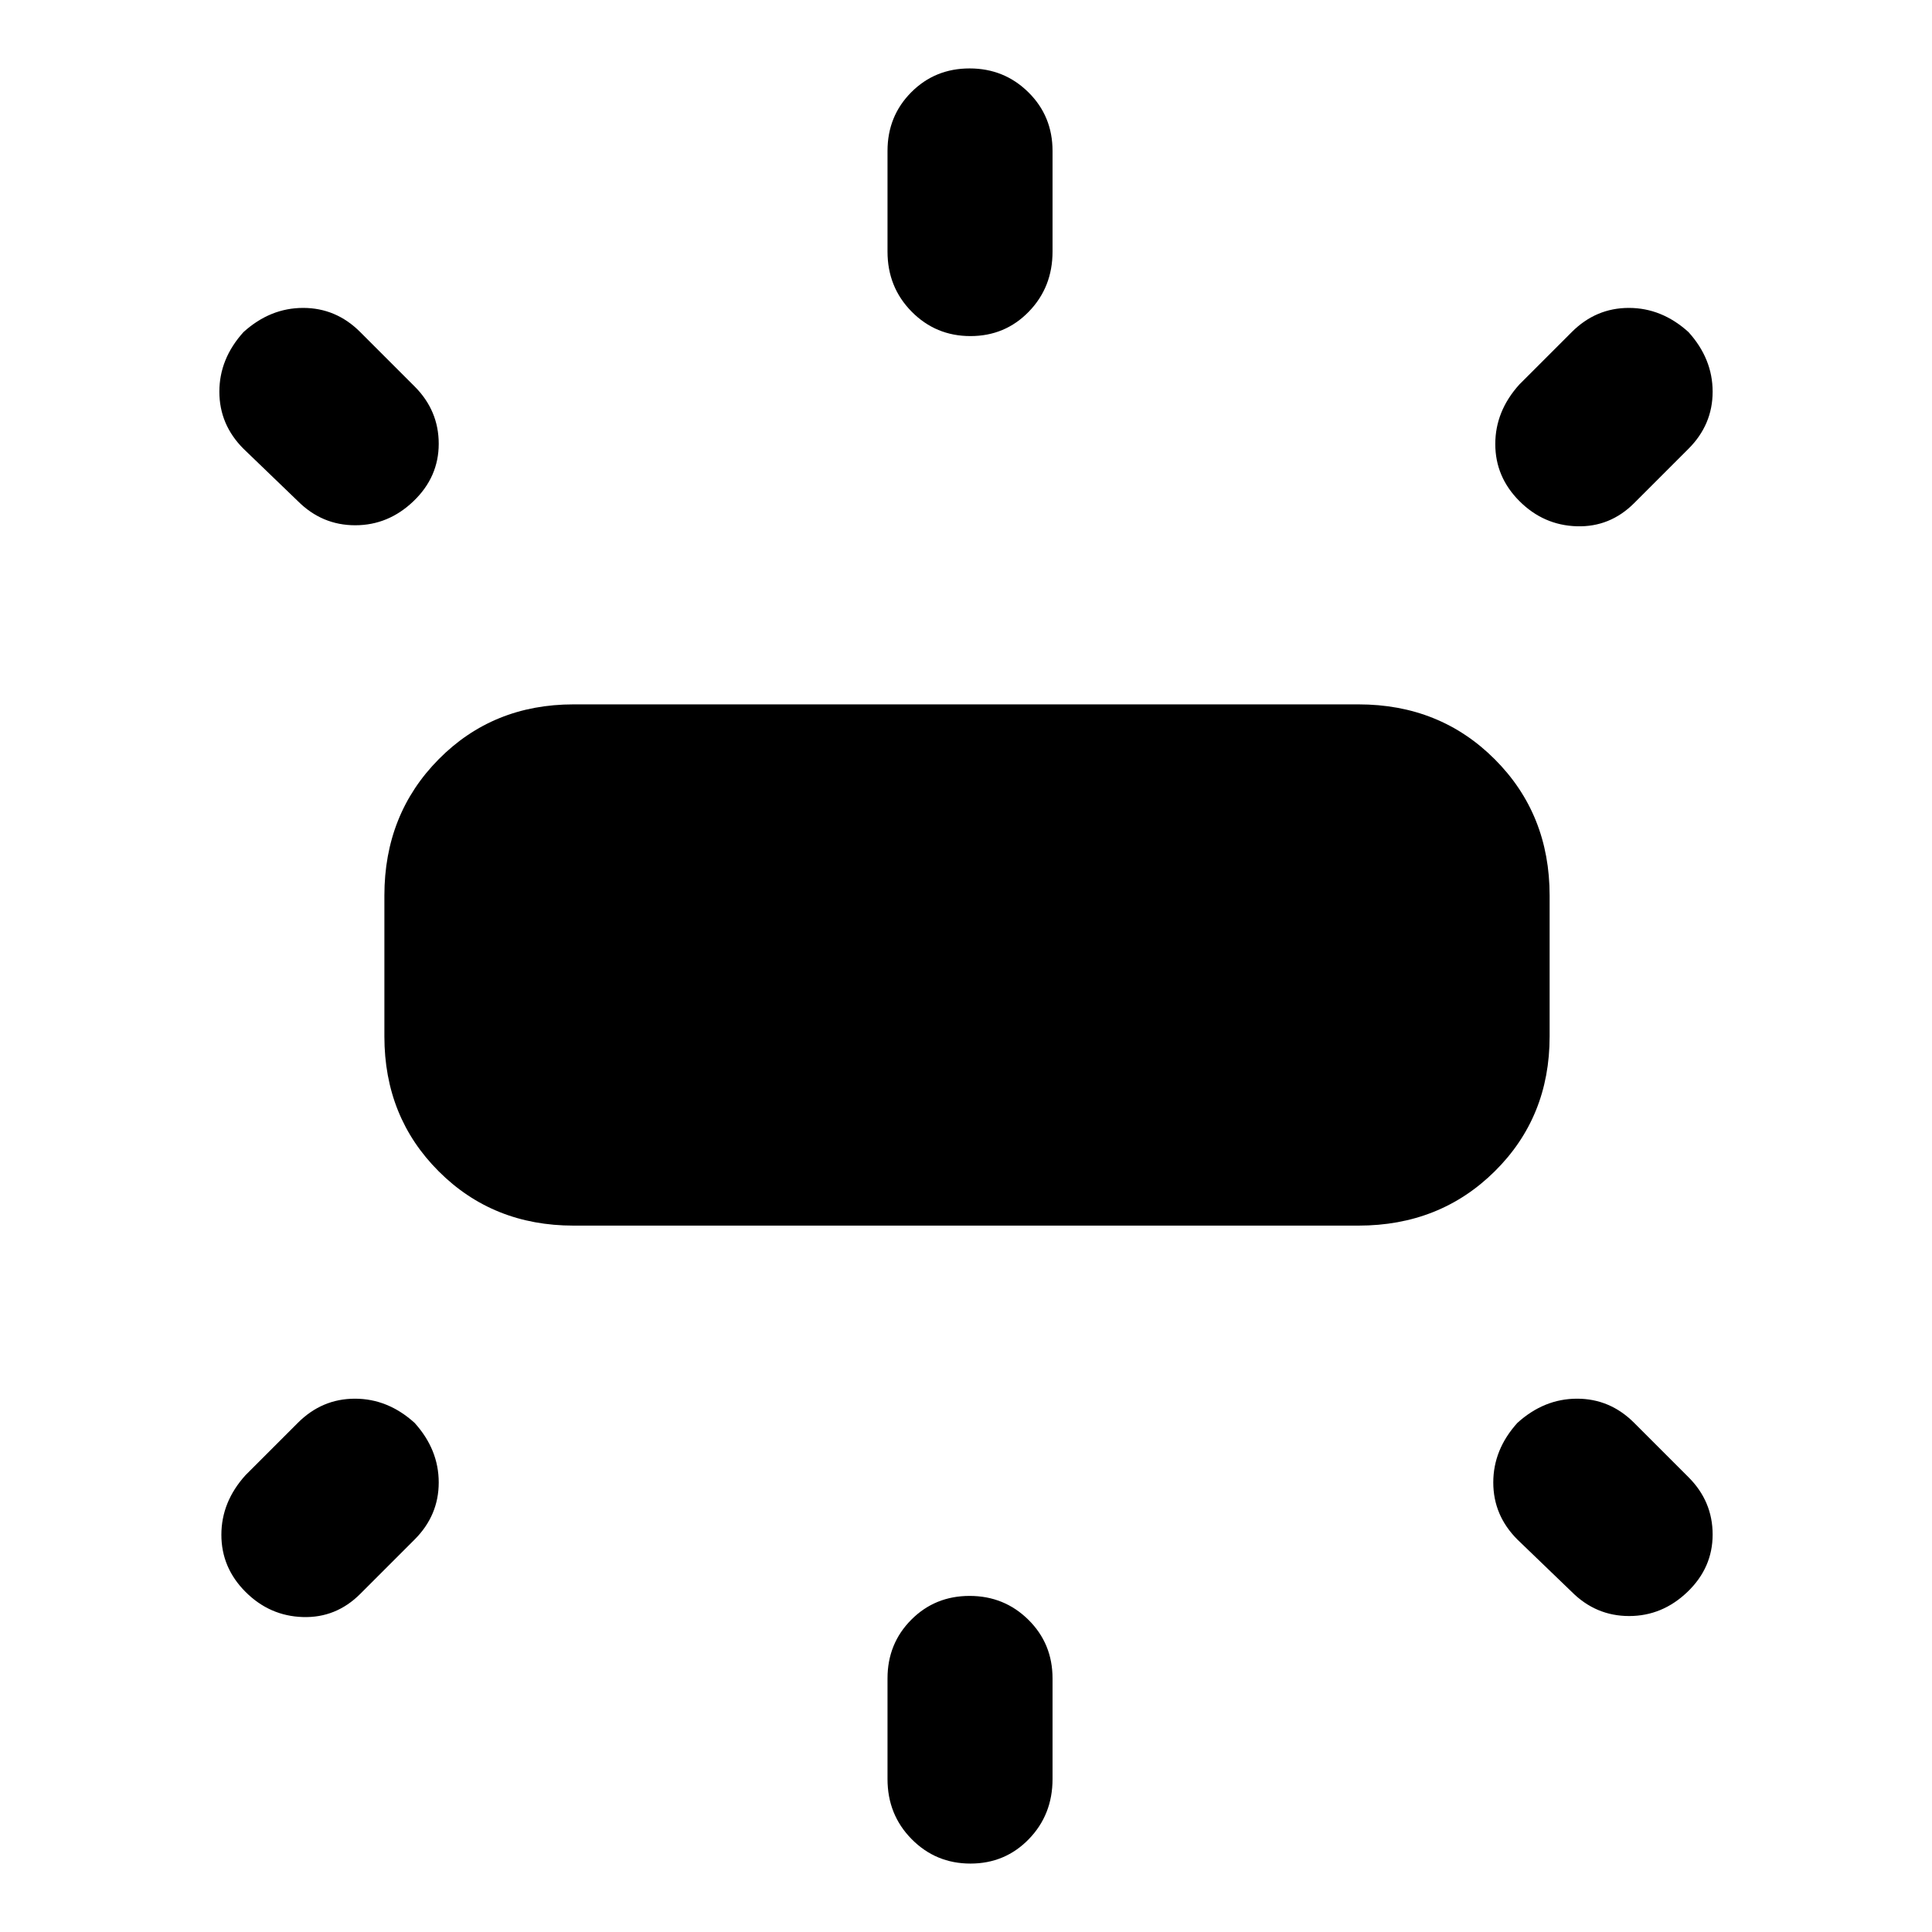 <svg xmlns="http://www.w3.org/2000/svg" width="48" height="48" viewBox="0 -960 960 960"><path d="M191-445v-70q0-40.46 26.98-67.73Q244.95-610 285-610h390q40.46 0 67.73 27.27Q770-555.46 770-515v70q0 40.05-27.27 67.02Q715.46-351 675-351H285q-40.05 0-67.02-26.98Q191-404.95 191-445Zm250-390v-50q0-17.3 11.79-29.15 11.79-11.85 29-11.85T511-914.15q12 11.85 12 29.15v50q0 17.72-11.79 29.86t-29 12.14Q465-793 453-805.14T441-835Zm314 66 26-26q12-12 28.37-12 16.36 0 29.63 12 12 13.27 12 29.63Q851-749 839-737l-27 27q-12 12-28.5 11.5T755-711q-12-12-12-28.37 0-16.36 12-29.63ZM441-76v-50q0-17.3 11.79-29.15 11.79-11.85 29-11.85T511-155.15q12 11.85 12 29.15v50q0 17.72-11.79 29.86t-29 12.14Q465-34 453-46.14T441-76Zm340-93-27-26q-12-12-12-28.37 0-16.36 12-29.63 13.27-12 29.63-12Q800-265 812-253l27 27q12 12 12 28.5T838.5-169q-12.5 12-29 12T781-169ZM148-711l-27-26q-12-12-12-28.37 0-16.36 12-29.63 13.27-12 29.63-12Q167-807 179-795l27 27q12 12 12 28.5T205.5-711q-12.5 12-29 12T148-711Zm-26 484 26-26q12-12 28.37-12 16.36 0 29.63 12 12 13.27 12 29.63Q218-207 206-195l-27 27q-12 12-28.5 11.5T122-169q-12-12-12-28.37 0-16.36 12-29.63Z"/></svg>